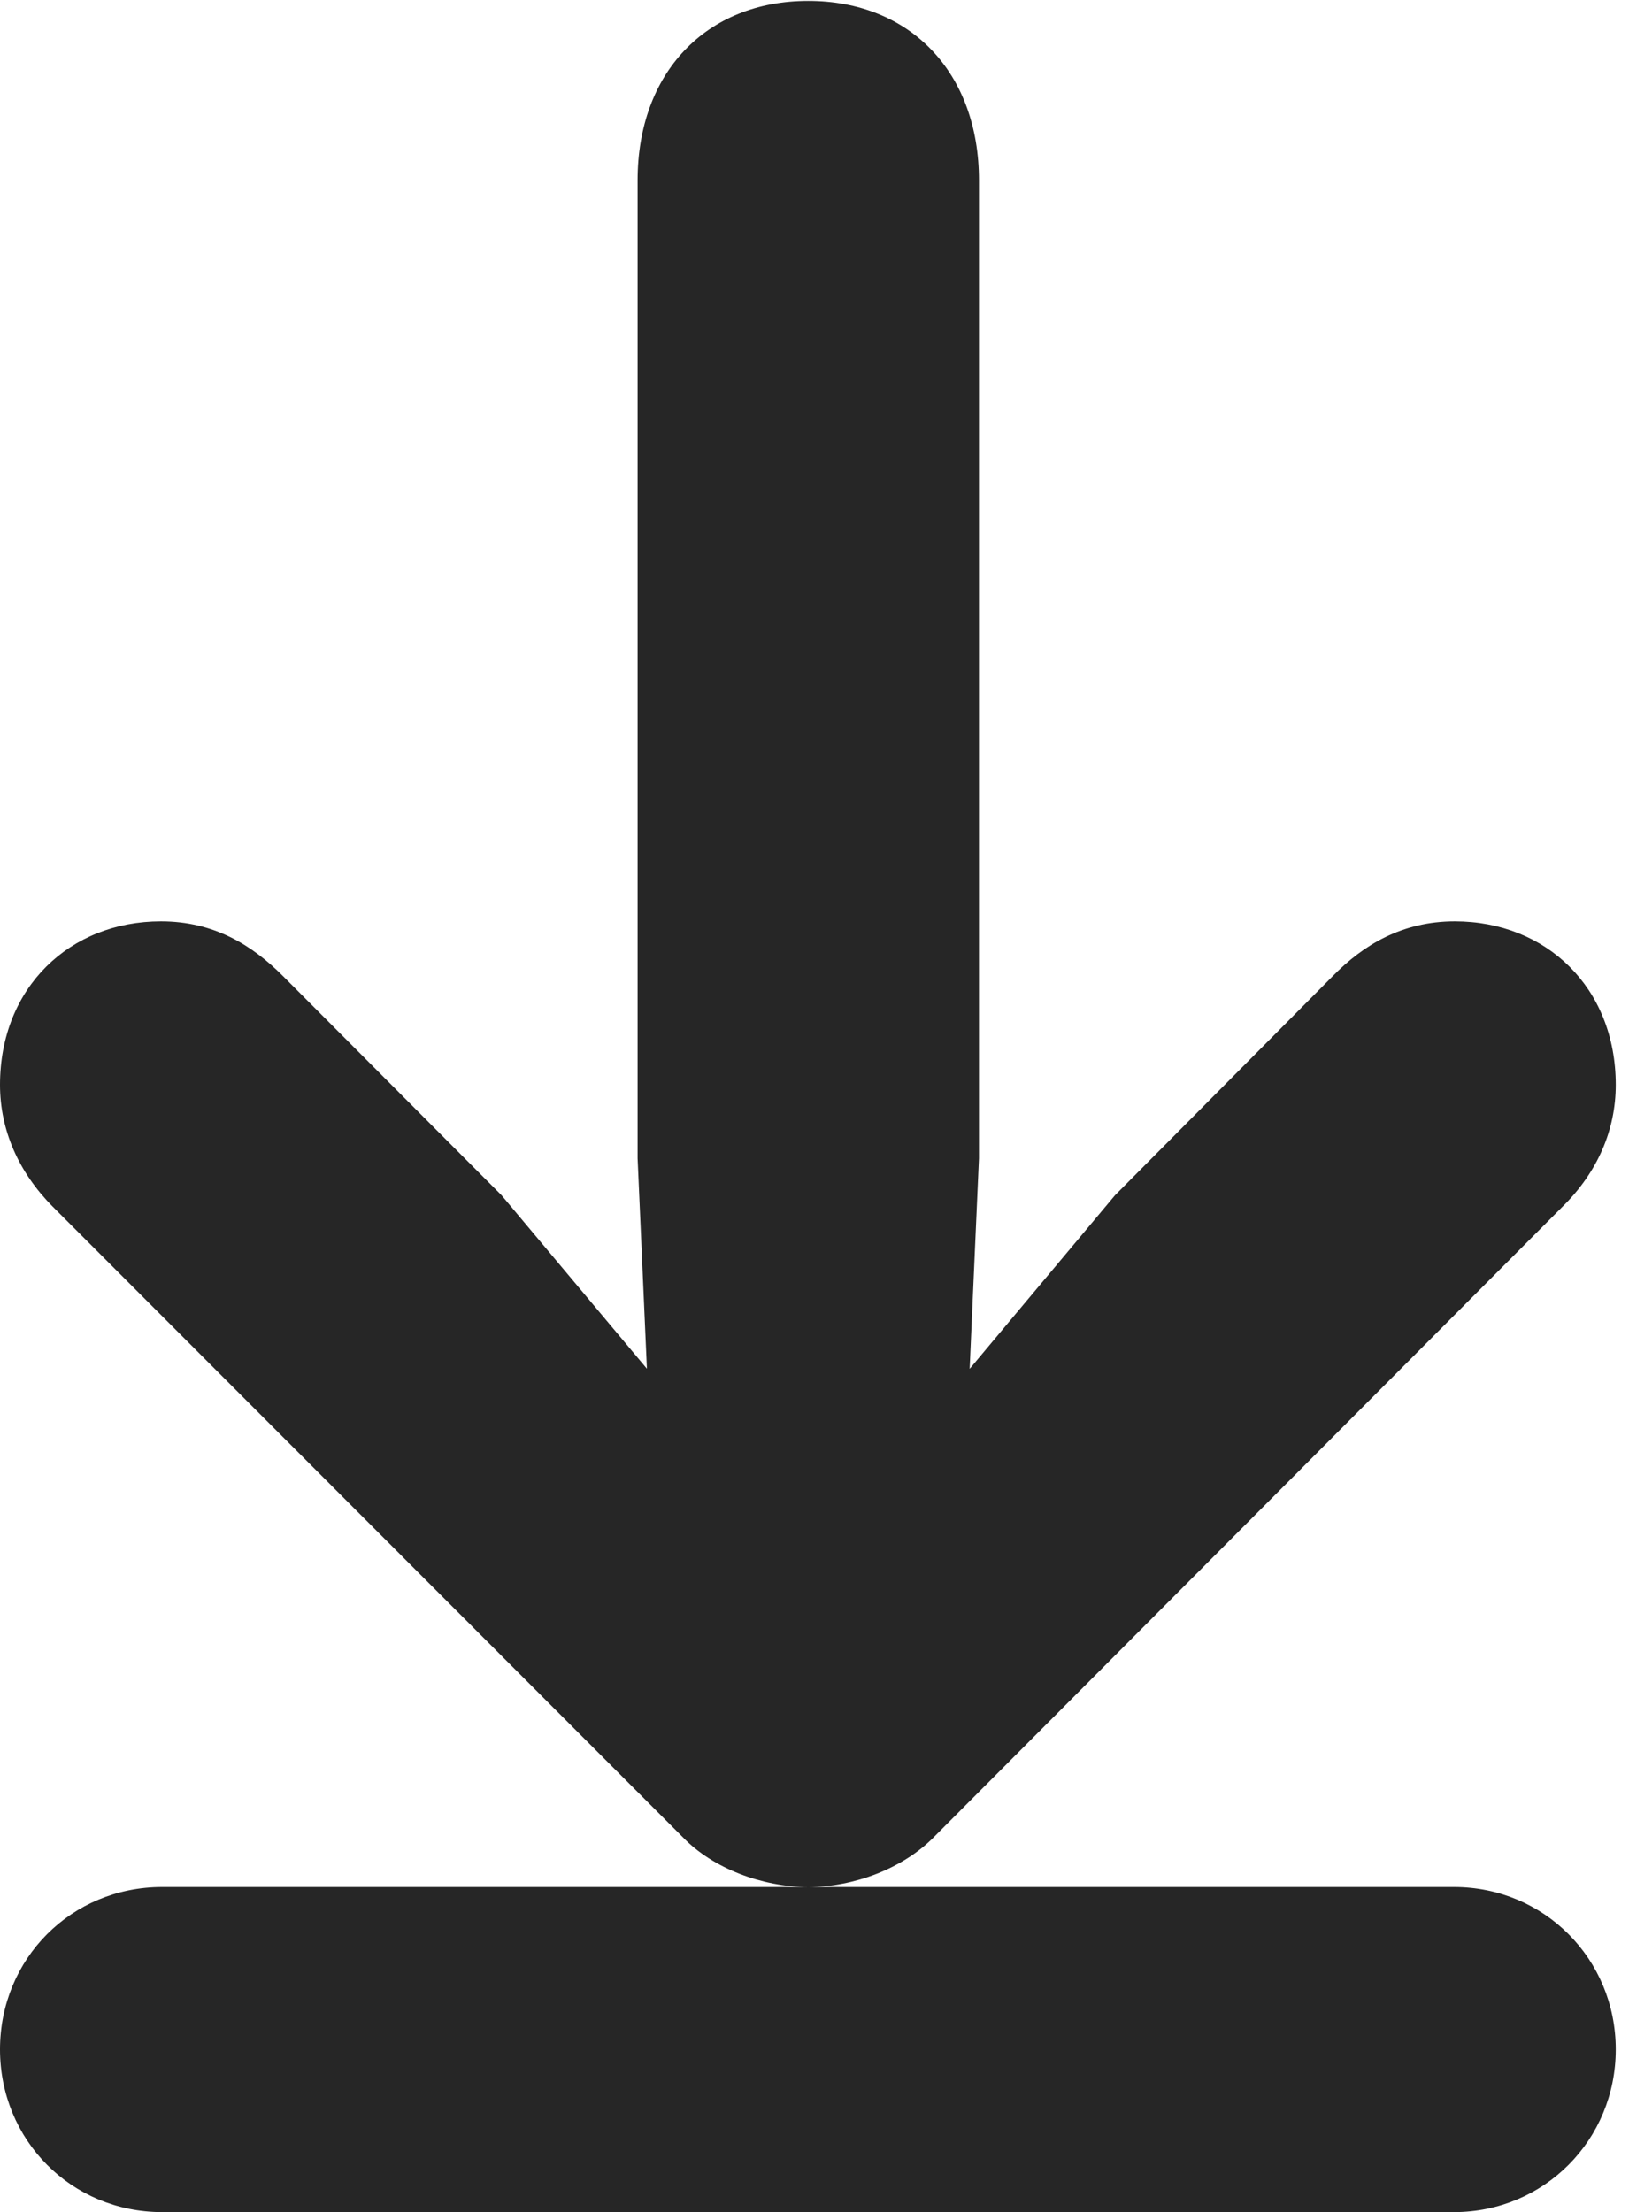 <?xml version="1.0" encoding="UTF-8"?>
<!--Generator: Apple Native CoreSVG 326-->
<!DOCTYPE svg PUBLIC "-//W3C//DTD SVG 1.1//EN" "http://www.w3.org/Graphics/SVG/1.1/DTD/svg11.dtd">
<svg version="1.1" xmlns="http://www.w3.org/2000/svg" xmlns:xlink="http://www.w3.org/1999/xlink"
       viewBox="0 0 16.502 22.094">
       <g>
              <rect height="22.094" opacity="0" width="16.502" x="0" y="0" />
              <path d="M16.14 10.835C16.14 9.865 15.445 9.202 14.532 9.202C14.007 9.202 13.618 9.437 13.312 9.75L11.138 11.938L8.649 14.91L9.599 15.635L9.779 11.569L9.779 1.801C9.779 0.729 9.096 0.009 8.074 0.009C7.051 0.009 6.369 0.729 6.369 1.801L6.369 11.569L6.549 15.635L7.501 14.91L5.01 11.938L2.828 9.75C2.517 9.437 2.134 9.202 1.608 9.202C0.695 9.202 0 9.865 0 10.835C0 11.286 0.185 11.708 0.527 12.052L6.823 18.352C7.12 18.66 7.613 18.847 8.074 18.847C8.534 18.847 9.02 18.66 9.325 18.352L15.608 12.052C15.958 11.708 16.14 11.286 16.14 10.835ZM16.14 20.469C16.14 19.566 15.425 18.847 14.524 18.847L1.62 18.847C0.71 18.847 0 19.566 0 20.469C0 21.373 0.71 22.094 1.62 22.094L14.524 22.094C15.425 22.094 16.14 21.373 16.14 20.469Z"
                     fill="currentColor" fill-opacity="0.85" />
       </g>
</svg>